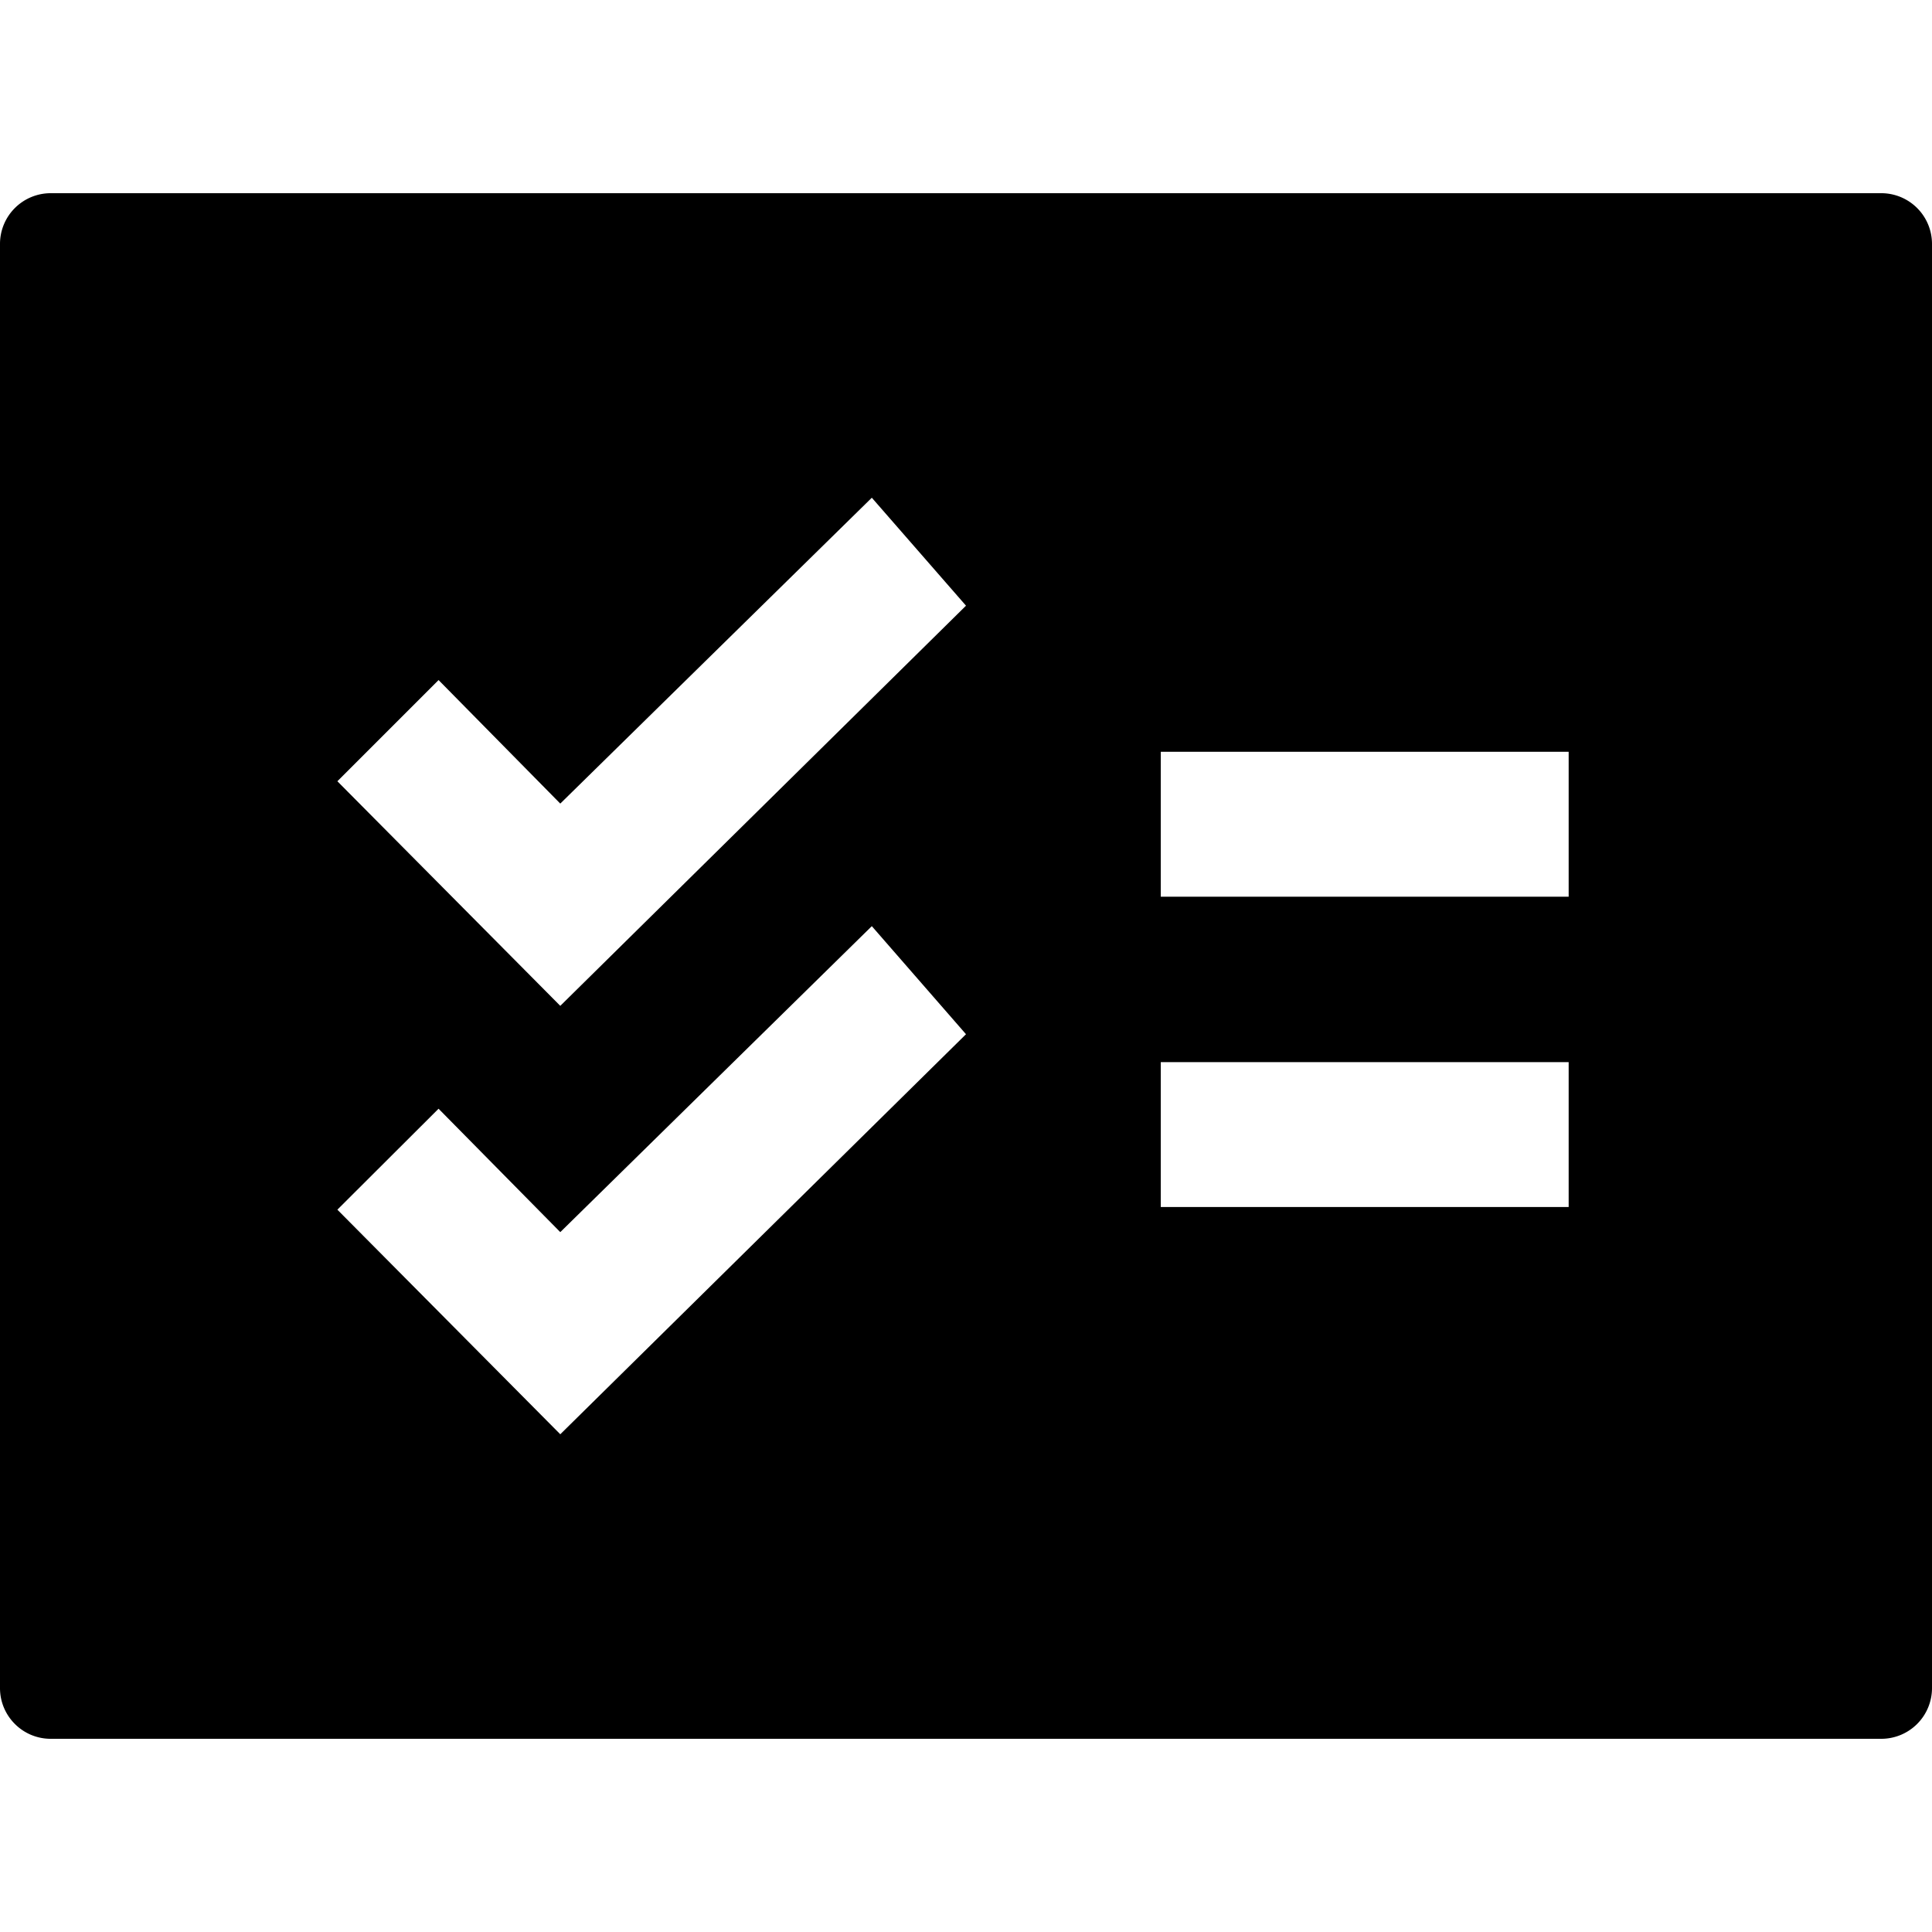 <svg id="icon-checklist" viewBox="0 0 16 16" xmlns="http://www.w3.org/2000/svg">
	<path d="M15.58 1.6H.42a.42.42 0 0 0-.42.42v11.96c0 .231.187.42.42.42h15.16a.42.42 0 0 0 .42-.42V2.02a.42.42 0 0 0-.42-.42ZM4.64 11.878l-1.846-1.86.838-.836 1.008 1.022L7.22 7.67l.78.895-3.36 3.313Zm0-3.548L2.794 6.47l.838-.838L4.64 6.655l2.58-2.533.78.894L4.64 8.33Zm8.351 1.666H9.613v-1.2h3.378v1.2Zm0-2.57H9.613v-1.2h3.378v1.2Z" fill-rule="nonzero"/>
</svg>